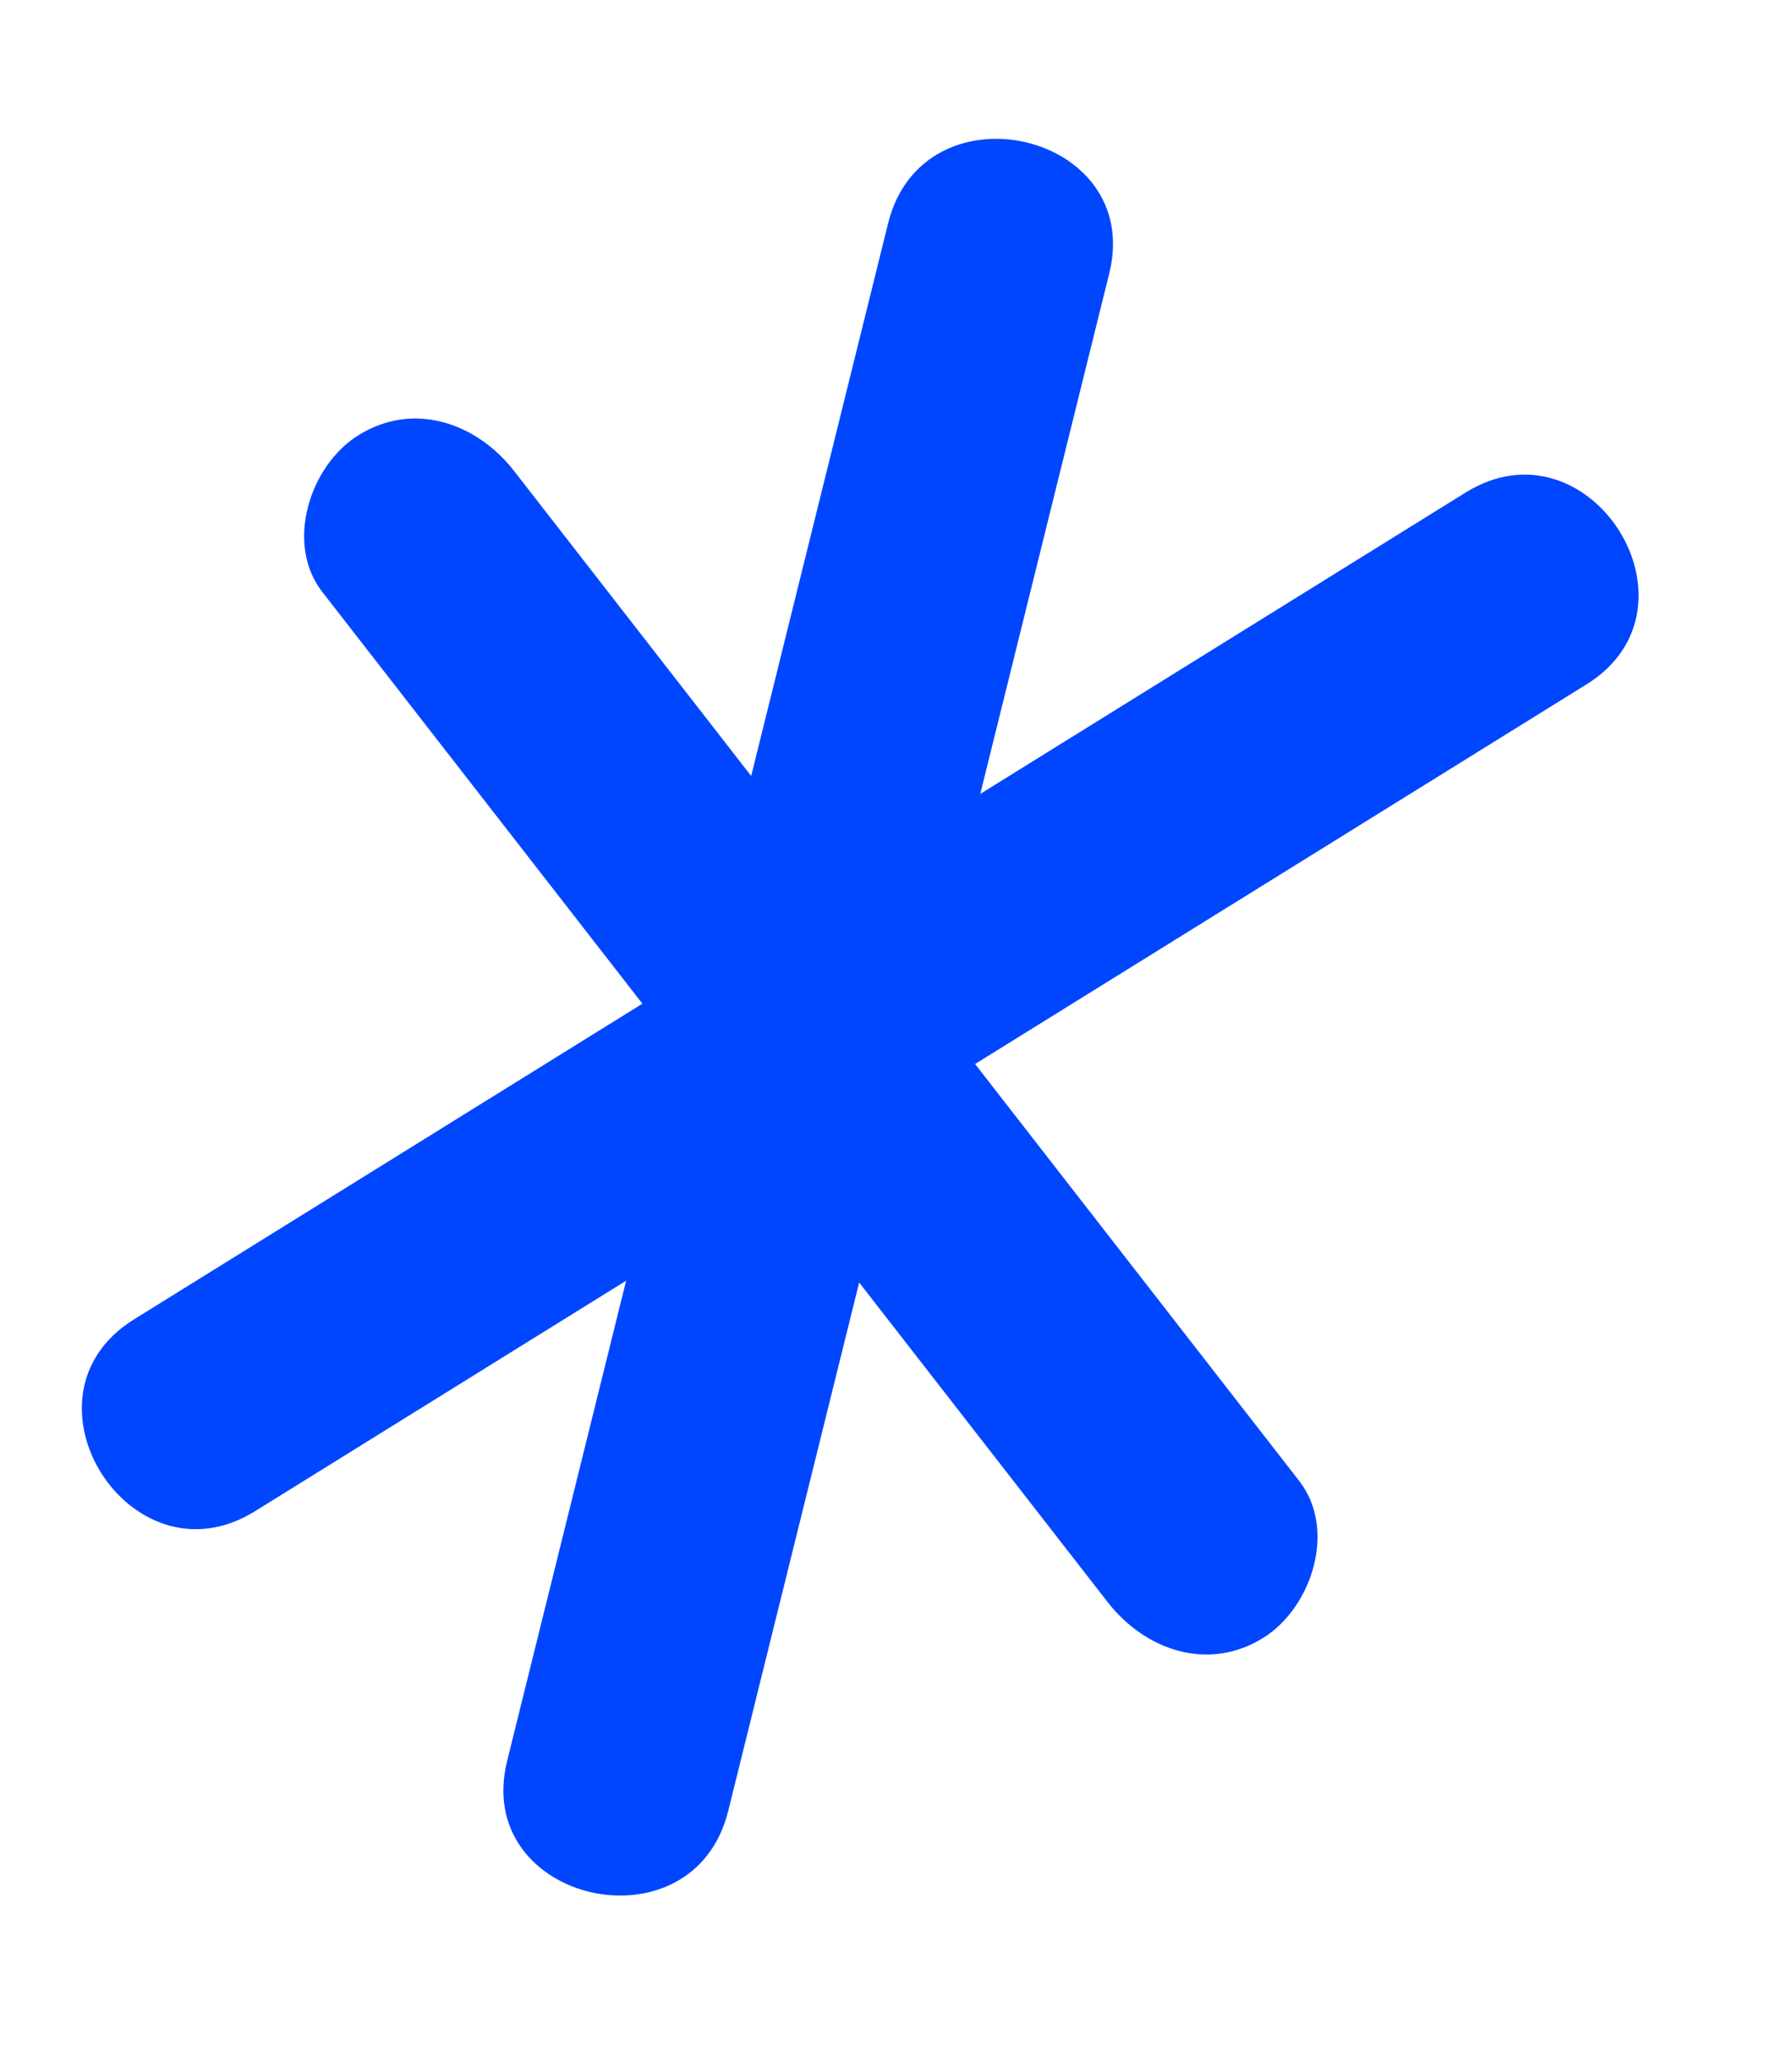 <svg width="20" height="23" viewBox="0 0 20 23" fill="none" xmlns="http://www.w3.org/2000/svg">
<g id="undraw_asterisk 1" clip-path="url(#clip0_4_2089)">
<path id="Vector" d="M3.598 6.604C6.519 10.359 9.44 14.114 12.361 17.869C12.78 18.408 13.488 18.654 14.105 18.265C14.64 17.928 14.922 17.062 14.501 16.52C11.58 12.764 8.659 9.009 5.738 5.254C5.319 4.715 4.611 4.469 3.993 4.859C3.459 5.196 3.176 6.062 3.598 6.604Z" fill="#0046FF"/>
<path id="Vector_2" d="M2.845 16.857C7.798 13.782 12.752 10.708 17.706 7.634C19.092 6.774 17.742 4.634 16.357 5.494C11.403 8.568 6.449 11.642 1.495 14.717C0.109 15.577 1.459 17.717 2.845 16.857Z" fill="#0046FF"/>
<path id="Vector_3" d="M9.912 2.491C8.495 8.208 7.077 13.925 5.66 19.642C5.268 21.223 7.735 21.782 8.127 20.201C9.545 14.484 10.962 8.767 12.38 3.05C12.771 1.469 10.304 0.91 9.912 2.491Z" fill="#0046FF"/>
</g>
<defs>
<clipPath id="clip0_4_2089">
<rect width="15" height="20.109" fill="white" transform="translate(4.441) rotate(12.759)"/>
</clipPath>
</defs>
</svg>
